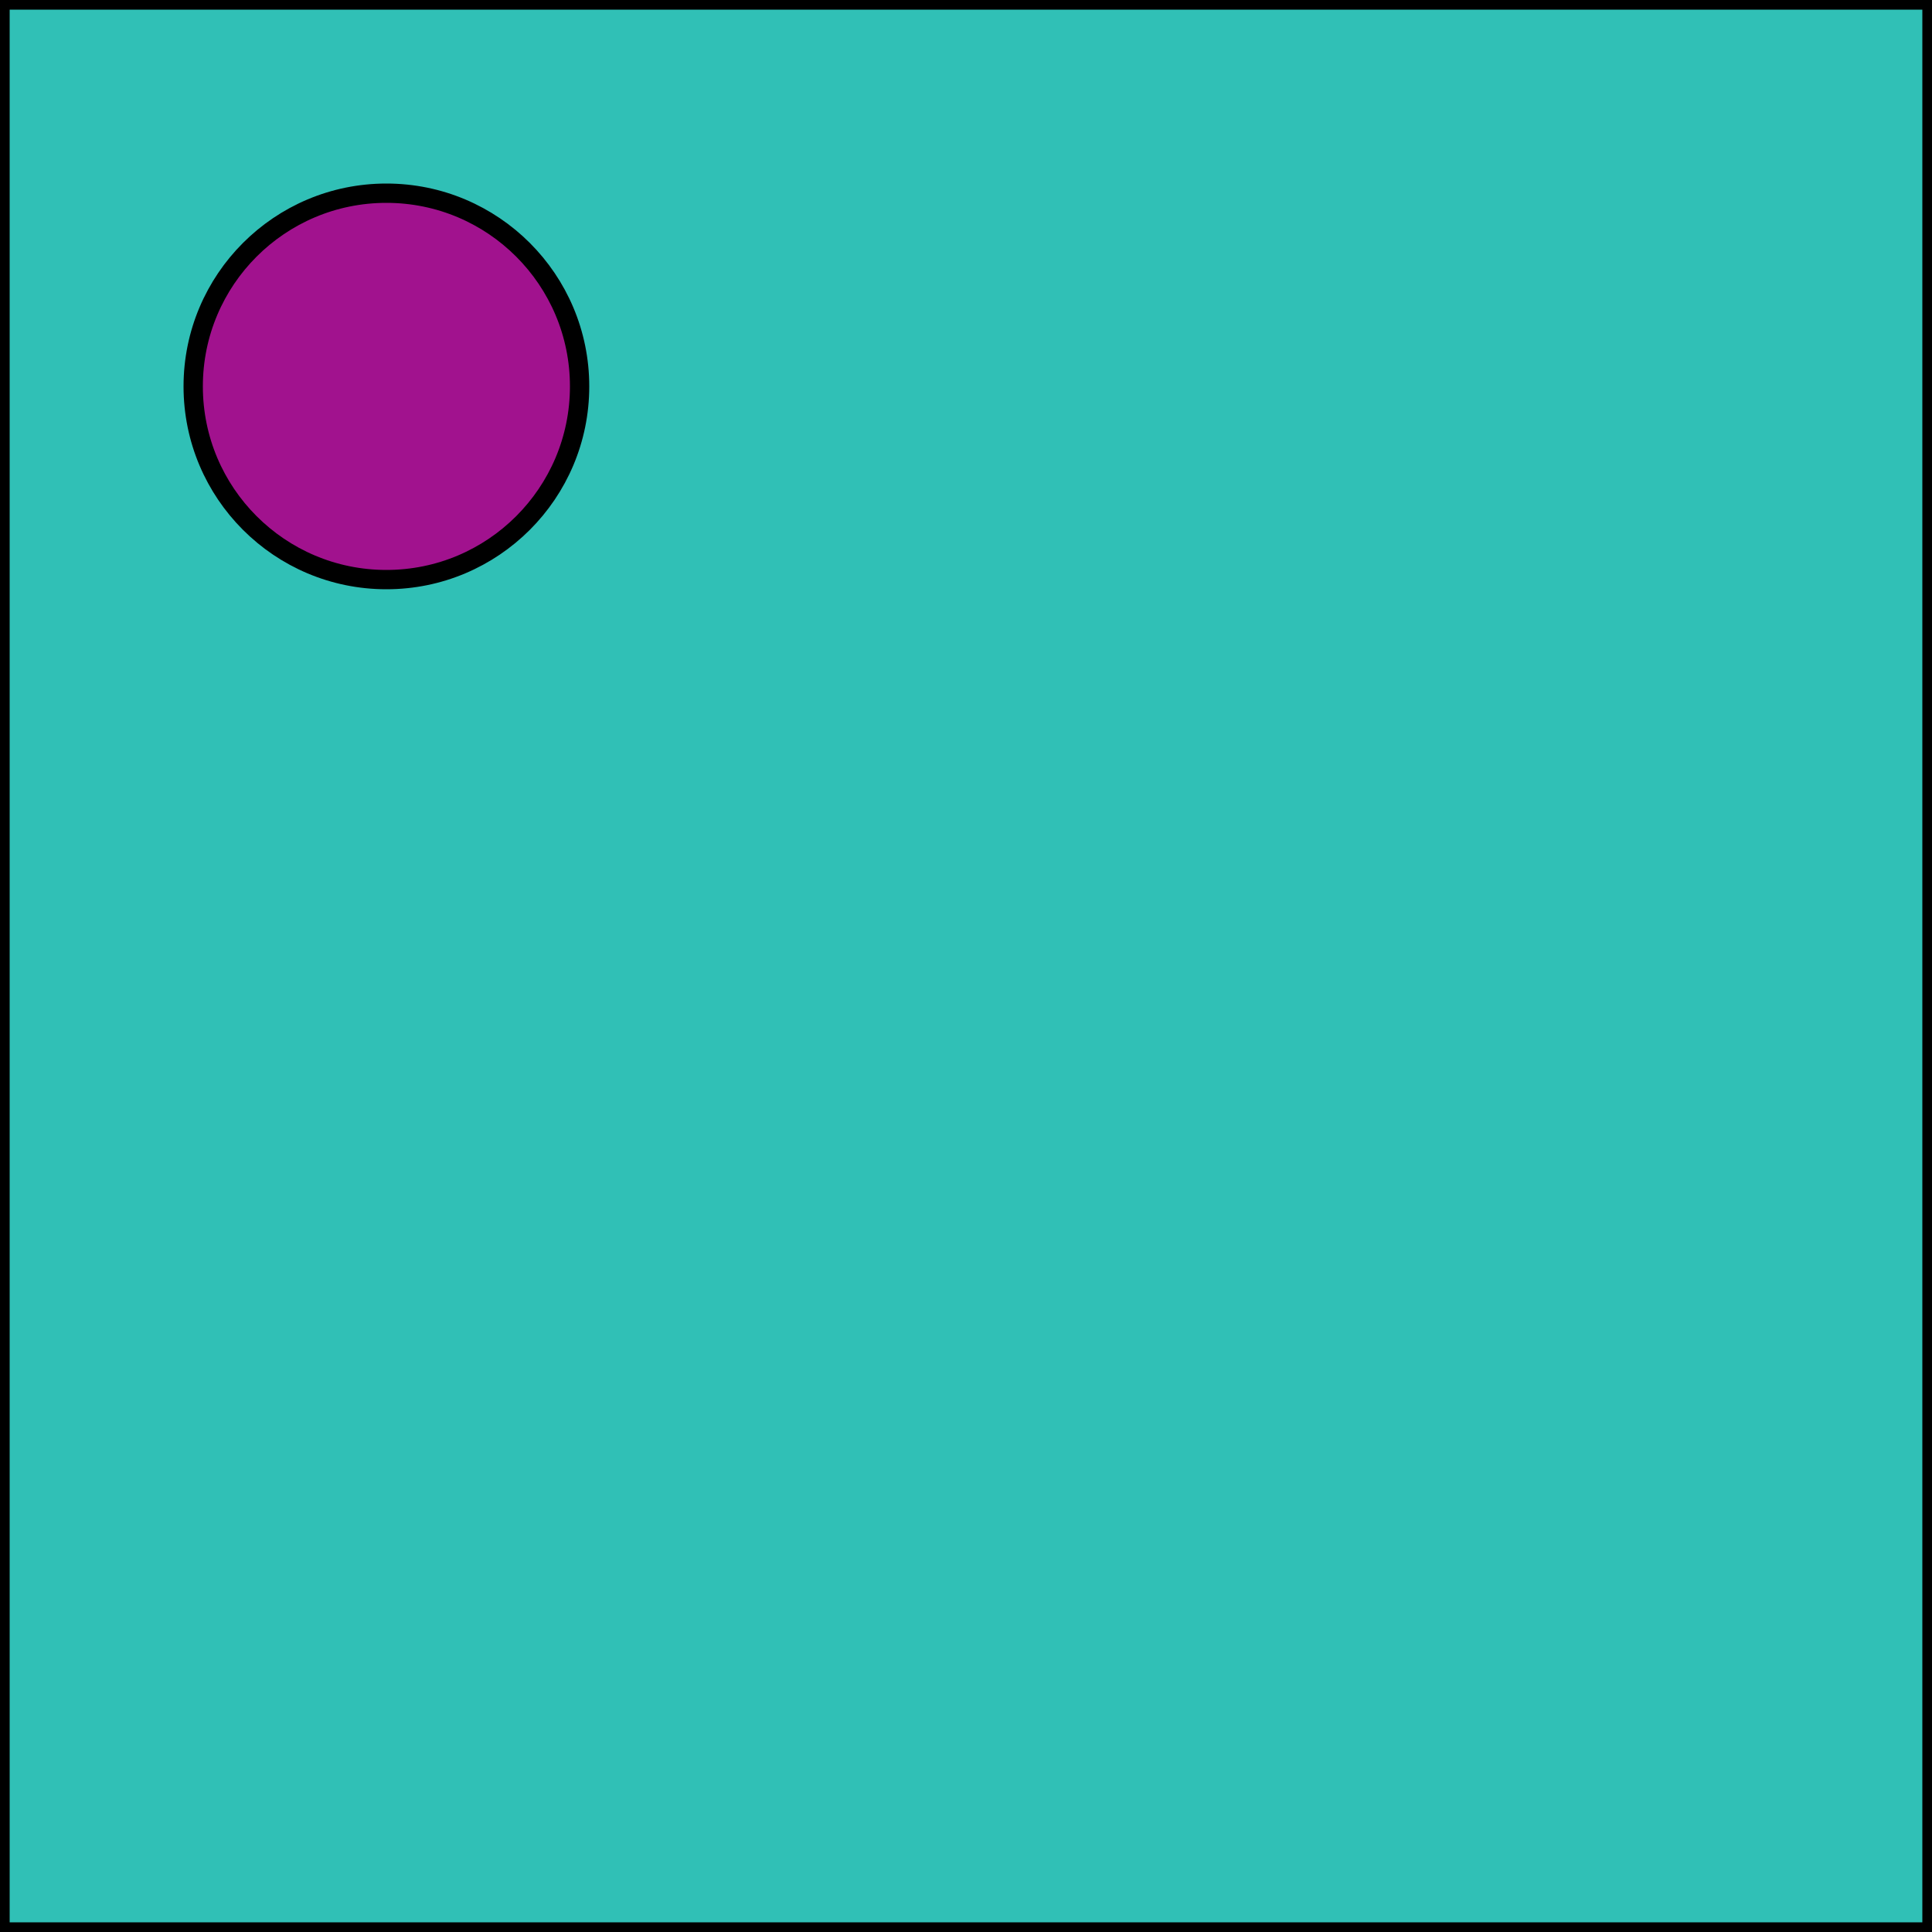 <svg width="200" height="200" viewBox="0 0 100 100" xmlns="http://www.w3.org/2000/svg"><rect fill="#30c0b6" stroke="black" stroke-width="1" x="0" y="0" width="100" height="100"></rect><path d="M50,75C50,47.5,20,47.5,20,20" fill="none" stroke="#5a1263" stroke-width="1" stroke-dasharray="64.977 64.977" stroke-dashoffset="64.977"><animate attributeName="stroke-dashoffset" values="64.977; 0; 0" dur="6s" repeatCount="indefinite" fill="freeze" id="anim_3" keyTimes="0; 0.3; 1"></animate></path><circle r="10" cx="20" cy="20" fill="#a1128e" stroke="black" stroke-width="1"><animate attributeName="r" values="0; 0; 10; 10" dur="6s" repeatCount="indefinite" fill="freeze" id="anim_4" keyTimes="0; 0.3; 0.6; 1"></animate></circle></svg>